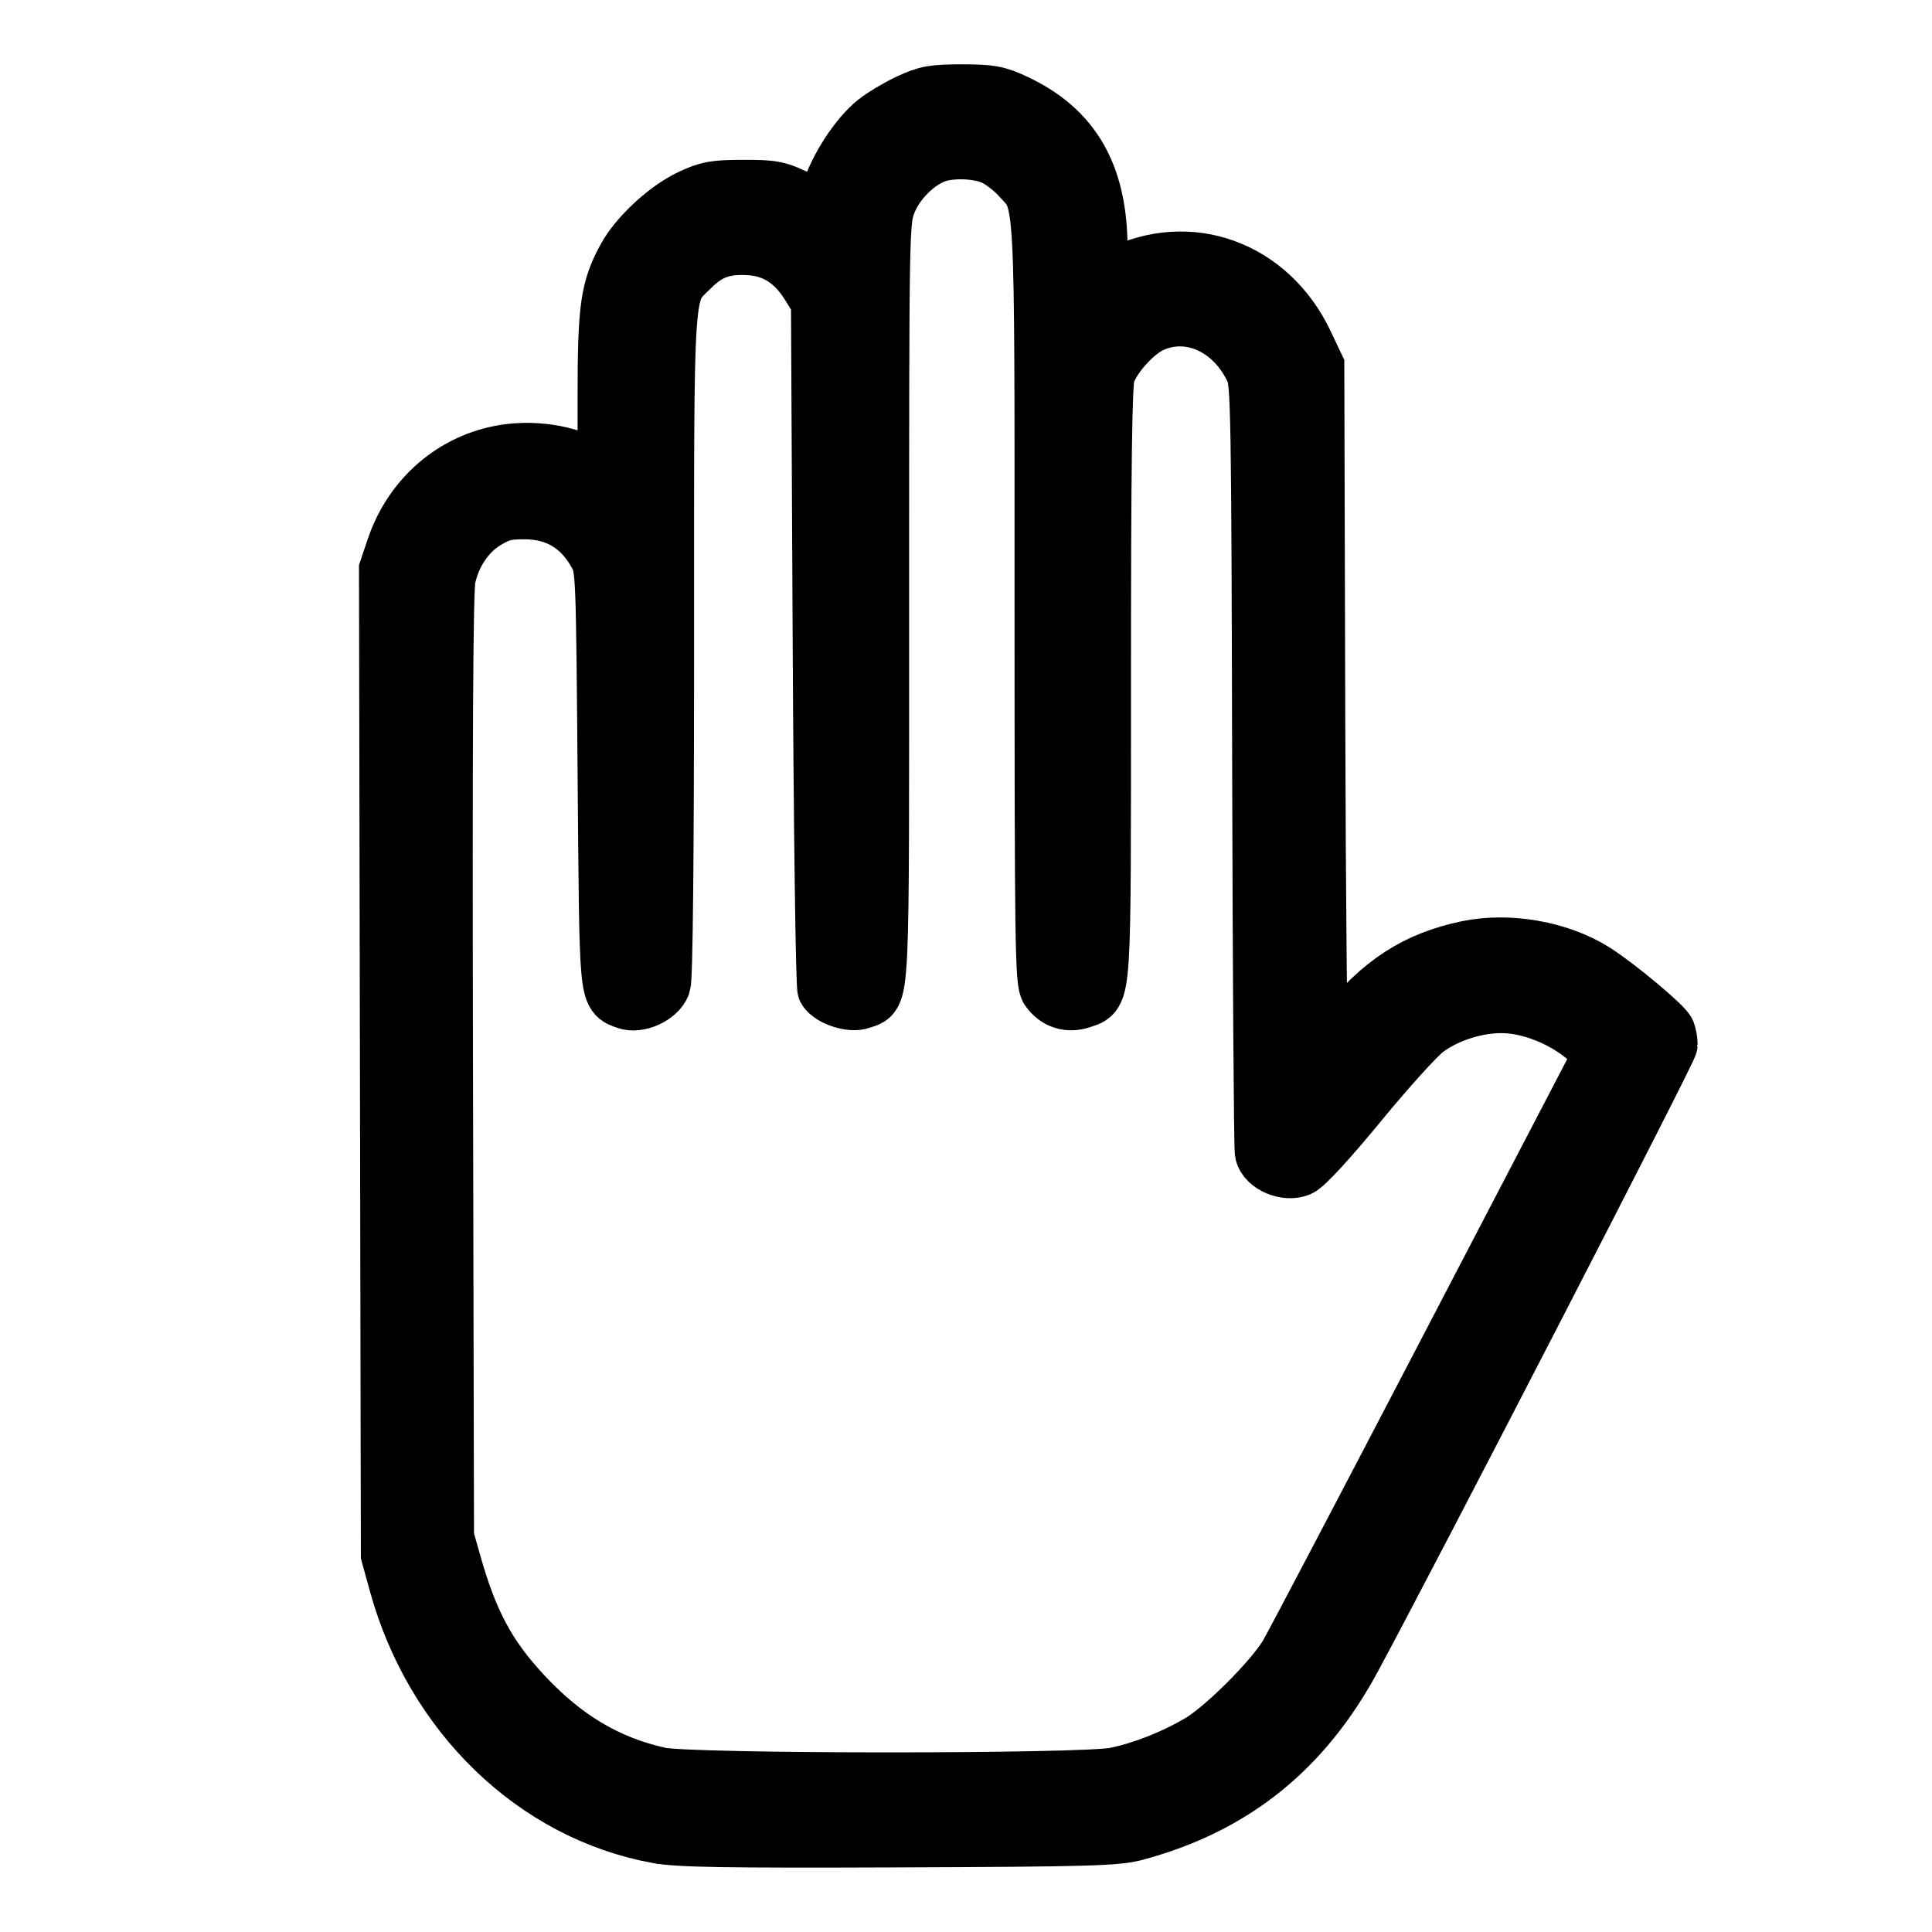 <?xml version="1.0" encoding="UTF-8" standalone="no"?>
<!-- Created with Inkscape (http://www.inkscape.org/) -->

<svg
   width="132.292mm"
   height="132.292mm"
   viewBox="0 0 132.292 132.292"
   version="1.1"
   id="svg1"
   inkscape:version="1.4 (86a8ad7, 2024-10-11)"
   sodipodi:docname="interface.svg"
   xml:space="preserve"
   xmlns:inkscape="http://www.inkscape.org/namespaces/inkscape"
   xmlns:sodipodi="http://sodipodi.sourceforge.net/DTD/sodipodi-0.dtd"
   xmlns="http://www.w3.org/2000/svg"
   xmlns:svg="http://www.w3.org/2000/svg"><sodipodi:namedview
     id="namedview1"
     pagecolor="#ffffff"
     bordercolor="#666666"
     borderopacity="1.0"
     inkscape:showpageshadow="2"
     inkscape:pageopacity="0.0"
     inkscape:pagecheckerboard="0"
     inkscape:deskcolor="#d1d1d1"
     inkscape:document-units="mm"
     inkscape:zoom="1.4765517"
     inkscape:cx="233.31388"
     inkscape:cy="190.98553"
     inkscape:window-width="2560"
     inkscape:window-height="1476"
     inkscape:window-x="-12"
     inkscape:window-y="-12"
     inkscape:window-maximized="1"
     inkscape:current-layer="layer1" /><defs
     id="defs1" /><g
     inkscape:label="Шар 1"
     inkscape:groupmode="layer"
     id="layer1"><path
       style="fill:#000000;stroke:#000000;stroke-width:4;stroke-dasharray:none"
       d="m 45.017,125.596 c -8.379,-1.543 -15.297,-8.231 -17.76,-17.17 l -0.547,-1.987 -0.064,-33.71 -0.064,-33.71 0.491,-1.458 c 1.17,-3.474 4.013,-5.932 7.507,-6.49 2.23,-0.356 4.749,0.127 6.327,1.213 l 0.643,0.443 v -5.576 c 0,-6.071 0.179,-7.339 1.332,-9.458 0.824,-1.514 2.805,-3.346 4.453,-4.118 1.167,-0.547 1.641,-0.63 3.58,-0.63 2.086,0 2.346,0.055 3.888,0.82 l 1.652,0.82 0.409,-1.366 c 0.5,-1.669 1.931,-3.865 3.145,-4.826 0.496,-0.393 1.515,-1.001 2.266,-1.351 1.184,-0.553 1.657,-0.637 3.585,-0.637 1.936,0 2.398,0.083 3.607,0.647 3.96,1.848 5.743,4.952 5.743,10.001 v 2.547 l 1.374,-0.698 c 4.839,-2.459 10.309,-0.47 12.723,4.627 l 0.744,1.571 0.064,23.666 c 0.035,13.016 0.14,23.661 0.234,23.654 0.093,-0.006 0.854,-0.861 1.689,-1.9 2.565,-3.19 4.96,-4.744 8.436,-5.474 2.83,-0.595 6.304,0.018 8.693,1.534 1.534,0.973 4.76,3.666 4.934,4.118 0.078,0.203 0.142,0.572 0.142,0.82 0,0.362 -17.551,34.396 -21.659,41.999 -3.39,6.275 -8.174,10.107 -14.861,11.902 -1.284,0.345 -3.254,0.4 -16.187,0.45 -11.866,0.046 -15.073,-0.007 -16.517,-0.273 z m 31.403,-3.952 c 1.893,-0.401 3.953,-1.213 5.748,-2.266 1.681,-0.986 5.074,-4.38 6.054,-6.057 0.409,-0.699 5.431,-10.265 11.16,-21.256 l 10.416,-19.984 -0.992,-0.91 c -1.39,-1.275 -3.518,-2.226 -5.37,-2.399 -1.914,-0.179 -4.234,0.482 -5.826,1.659 -0.599,0.443 -2.645,2.701 -4.549,5.018 -2.113,2.572 -3.721,4.321 -4.129,4.49 -0.858,0.356 -2.198,-0.215 -2.38,-1.014 -0.067,-0.293 -0.148,-12.26 -0.181,-26.594 -0.055,-23.943 -0.092,-26.133 -0.457,-26.938 -1.382,-3.051 -4.437,-4.448 -7.091,-3.242 -1.189,0.54 -2.746,2.289 -3.105,3.489 -0.201,0.672 -0.275,6.298 -0.275,21.062 0,22.127 0.059,21.213 -1.404,21.723 -0.868,0.303 -1.671,0.045 -2.195,-0.704 -0.338,-0.482 -0.374,-3.061 -0.374,-26.384 0,-28.81 0.076,-27.409 -1.591,-29.258 -0.475,-0.527 -1.284,-1.149 -1.798,-1.383 -1.121,-0.511 -3.103,-0.562 -4.189,-0.108 -1.336,0.558 -2.643,1.931 -3.164,3.322 -0.47,1.257 -0.477,1.667 -0.477,27.277 0,28.456 0.082,26.753 -1.32,27.287 -0.631,0.24 -1.973,-0.191 -2.332,-0.749 -0.112,-0.174 -0.256,-10.842 -0.321,-23.708 l -0.117,-23.392 -0.707,-1.143 c -1.018,-1.646 -2.344,-2.506 -4.059,-2.63 -1.809,-0.131 -2.919,0.263 -4.116,1.46 -1.851,1.851 -1.753,0.41 -1.753,25.867 0,14.415 -0.084,22.837 -0.232,23.226 -0.294,0.773 -1.624,1.372 -2.396,1.079 -1.269,-0.483 -1.22,0.084 -1.346,-15.31 -0.115,-14.074 -0.124,-14.294 -0.621,-15.216 -1.08,-2.002 -2.754,-3.019 -4.988,-3.031 -1.256,-0.006 -1.714,0.107 -2.648,0.655 -1.35,0.794 -2.371,2.291 -2.726,3.999 -0.175,0.844 -0.231,11.041 -0.182,33.453 l 0.07,32.239 0.512,1.81 c 1.141,4.033 2.386,6.352 4.812,8.963 2.827,3.042 5.78,4.801 9.394,5.595 2.118,0.465 29.057,0.47 31.247,0.005 z"
       id="path3" /></g></svg>
